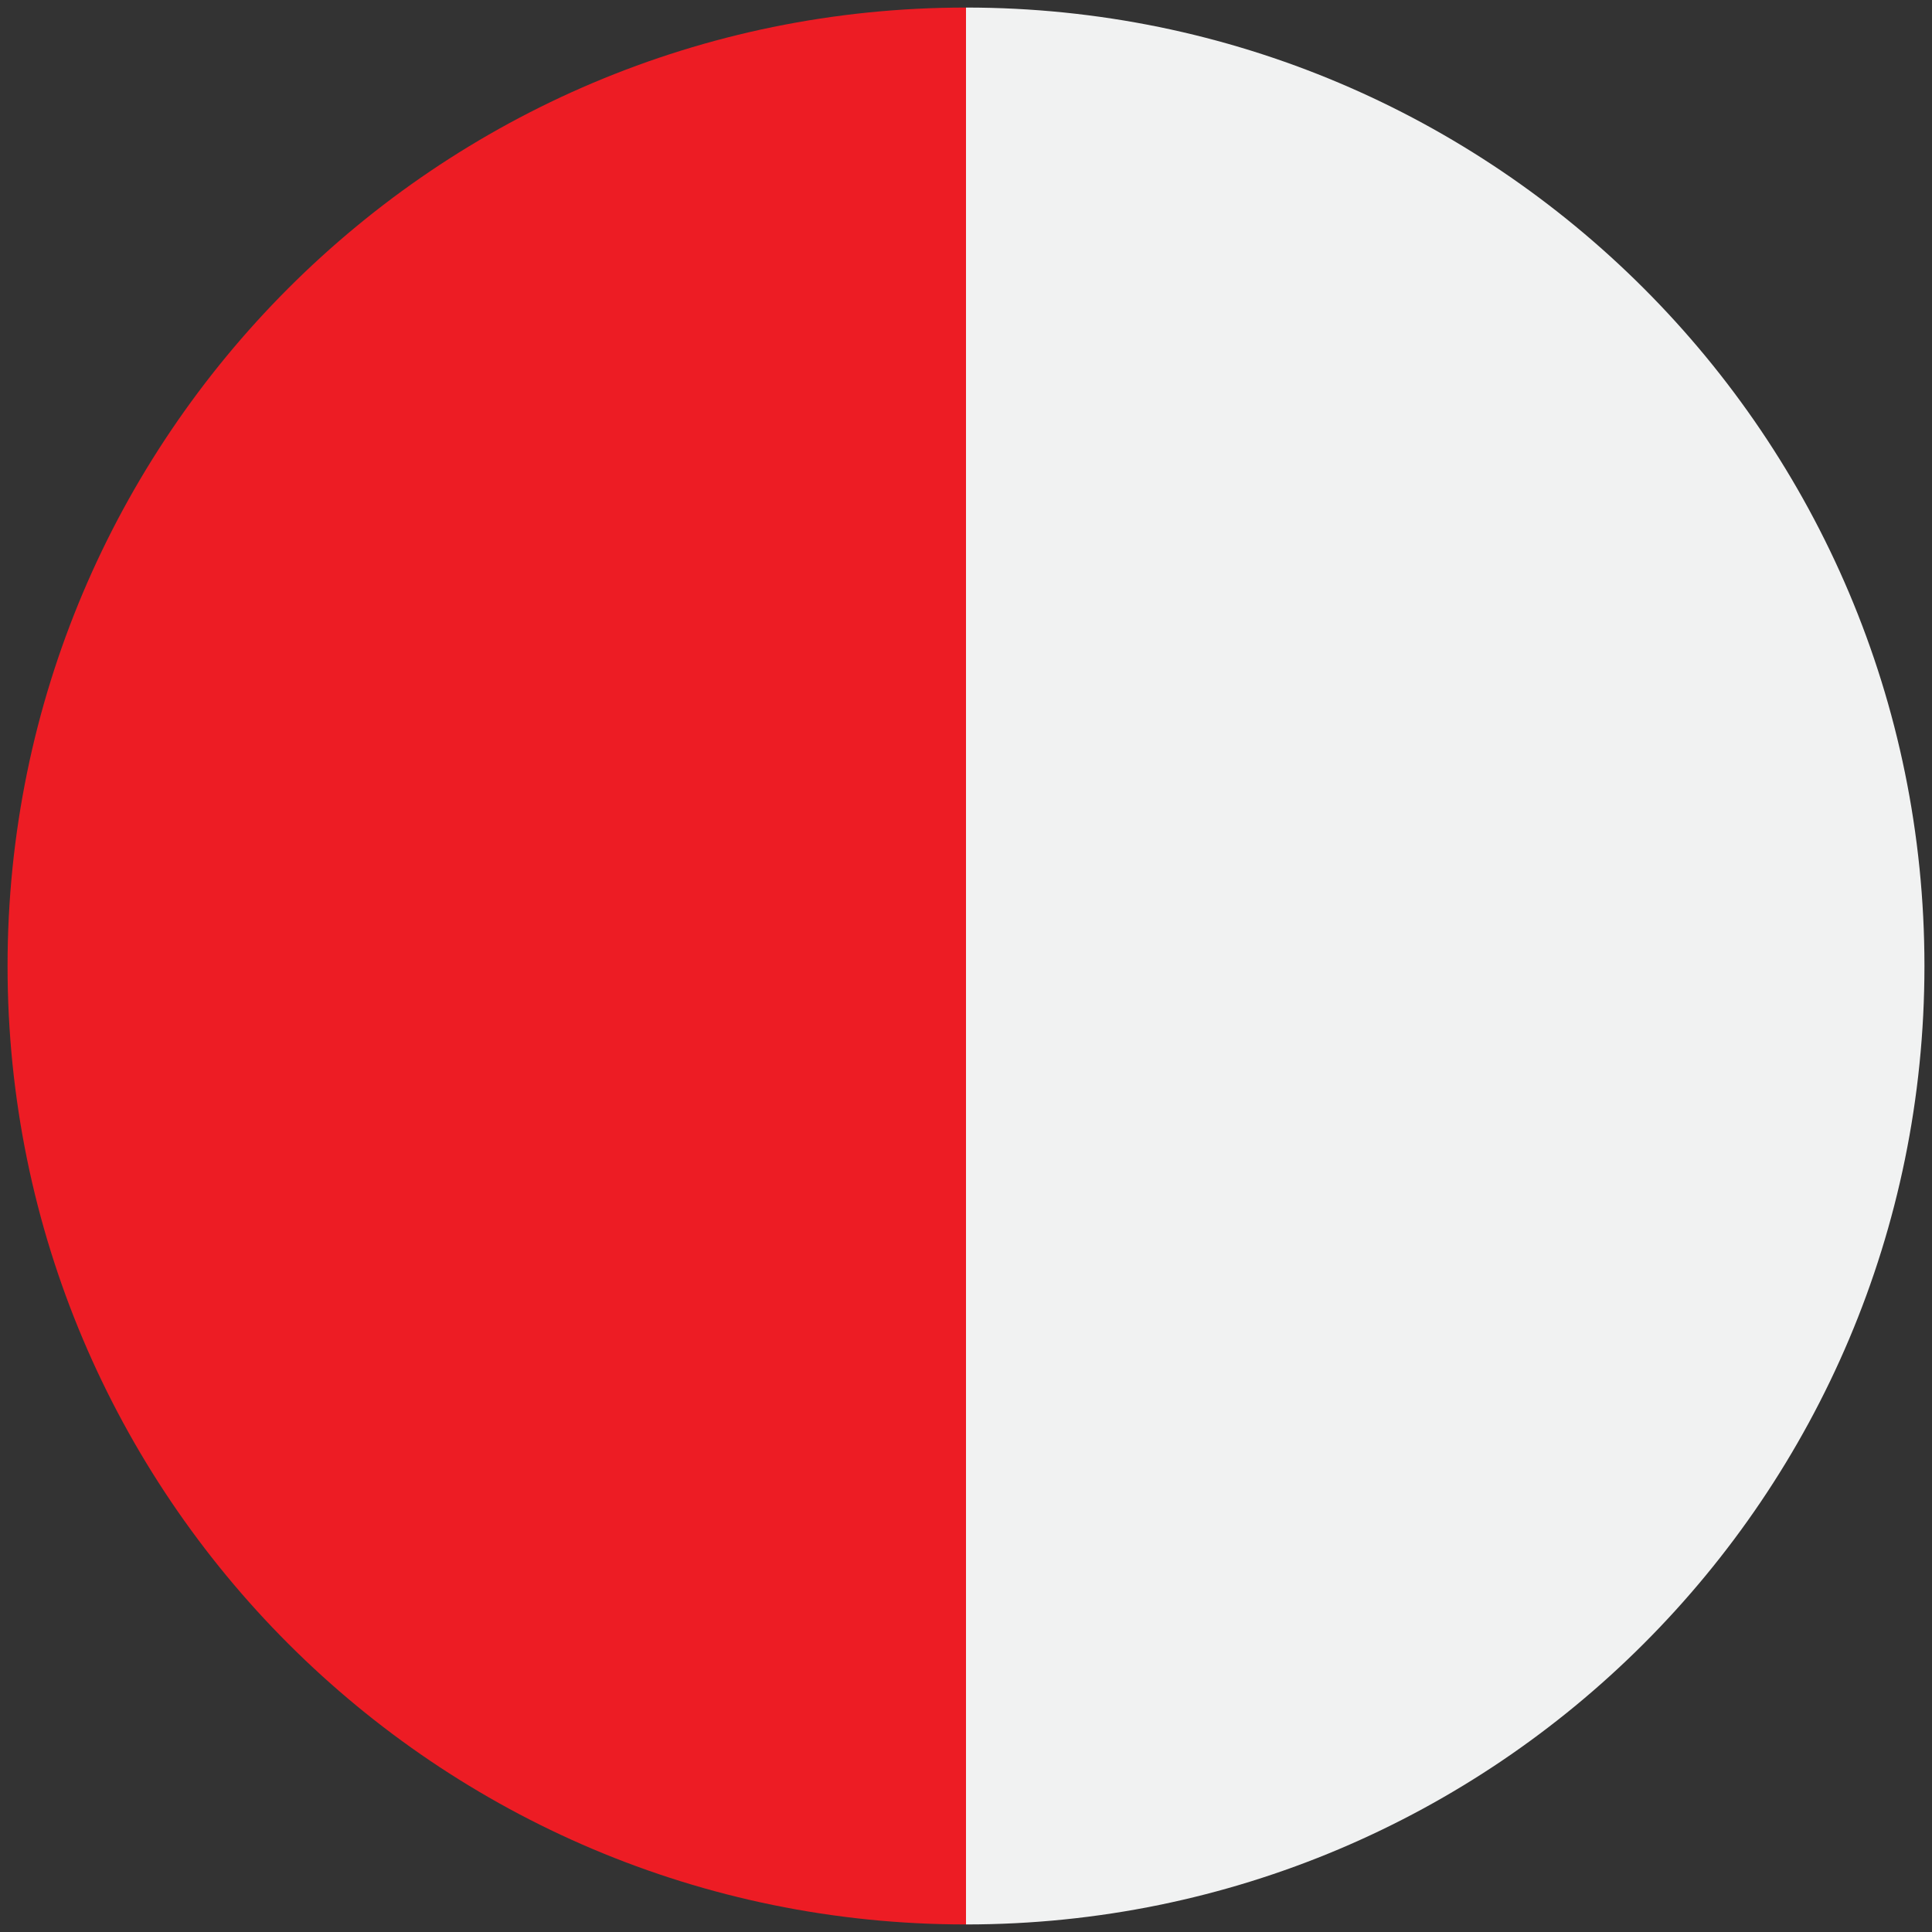 <svg width="90" height="90" viewBox="0 0 90 90" fill="none" xmlns="http://www.w3.org/2000/svg">
<rect x="0" y="0" width="90" height="90" fill="#333333" stroke="none"/>
<g clip-path="url(#clip0_1956_1998)">
<path d="M45 0.352L45 89.648C20.343 89.648 0.352 69.661 0.352 45C0.352 20.343 20.343 0.352 45 0.352Z" fill="#ED1C24"/>
<path d="M45 0.352C69.657 0.352 89.648 20.343 89.648 45C89.648 69.661 69.657 89.648 45 89.648L45 0.352Z" fill="#F1F2F2"/>
</g>
<defs>
<clipPath id="clip0_1956_1998">
<rect width="90" height="90" fill="white" transform="matrix(0 -1 1 0 0 90)"/>
</clipPath>
</defs>
</svg>
